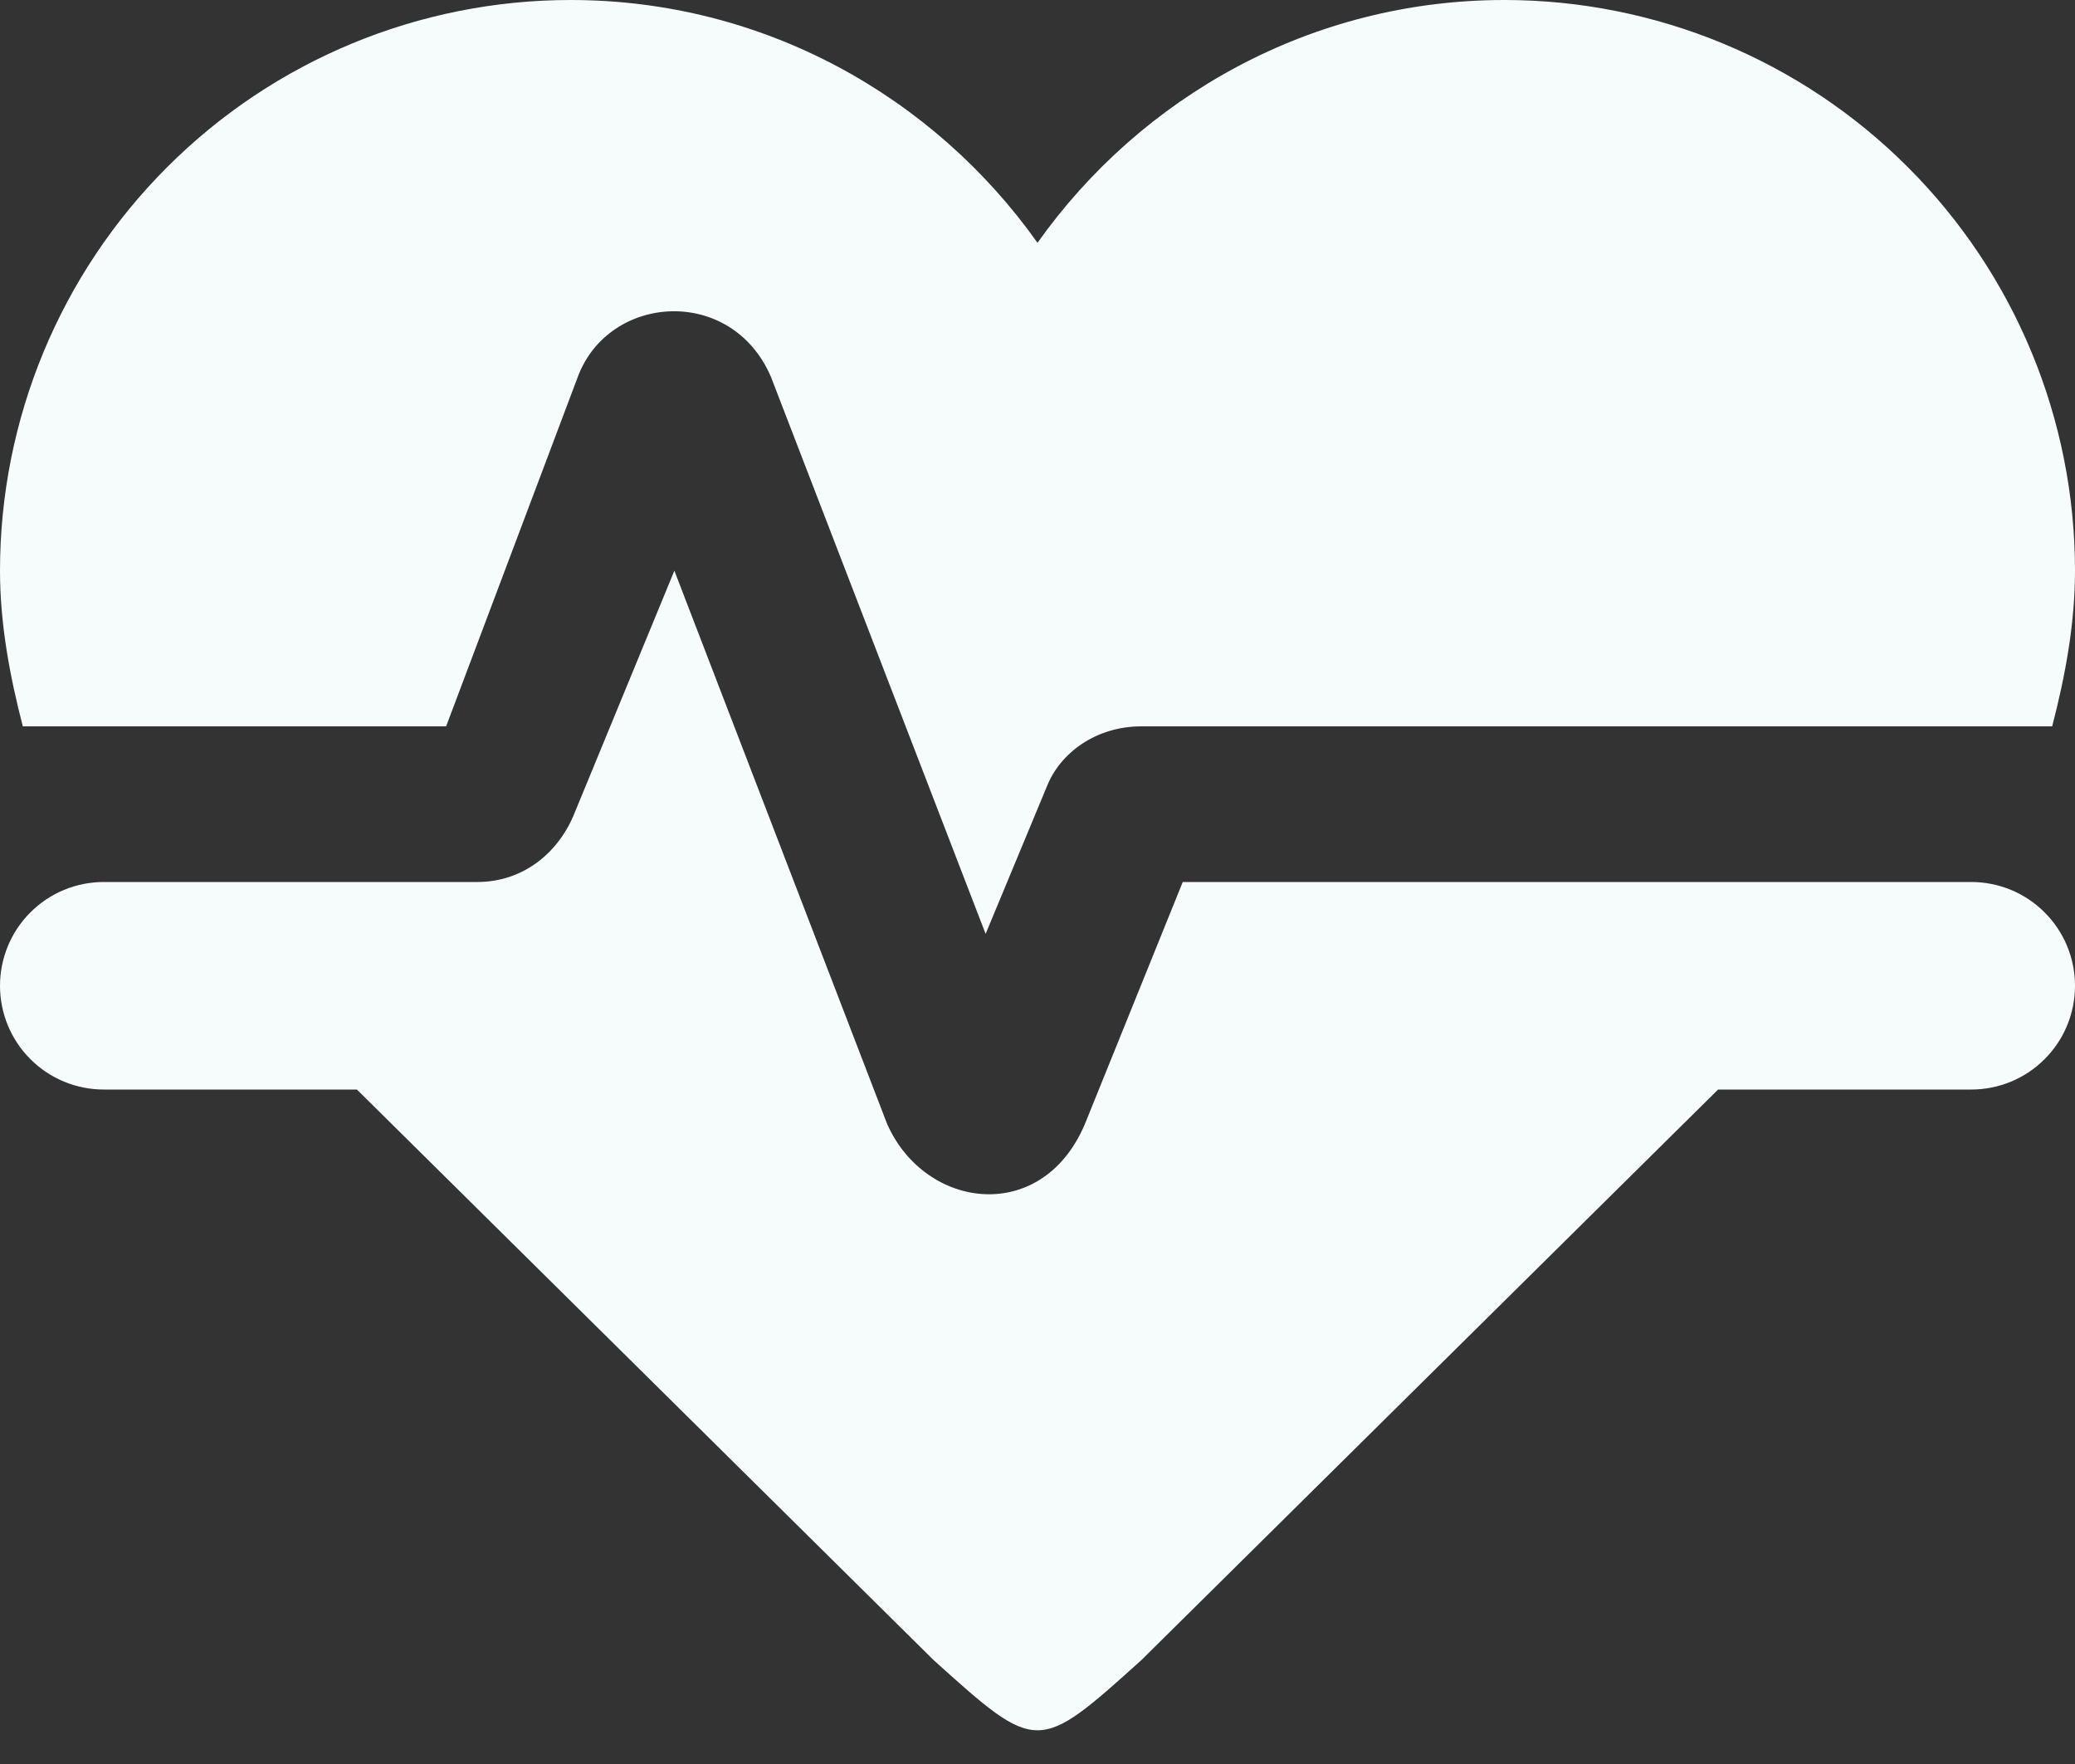 <svg width="20" height="17" viewBox="0 0 20 17" fill="none" xmlns="http://www.w3.org/2000/svg">
<rect x="0" y="0" width="20" height="17" fill="#333333" stroke="none"/>
<path d="M5.5 0C4.041 0 2.642 0.579 1.611 1.611C0.579 2.642 0 4.041 0 5.5C0 6 0.09 6.5 0.22 7H4.3L5.57 3.63C5.87 2.83 7.05 2.75 7.43 3.63L9.5 9L10.09 7.58C10.22 7.25 10.57 7 11 7H19.78C19.91 6.5 20 6 20 5.5C20 4.041 19.421 2.642 18.389 1.611C17.358 0.579 15.959 0 14.5 0C12.64 0 11 0.93 10 2.34C9 0.93 7.36 0 5.5 0ZM1 8.5C0.735 8.5 0.48 8.605 0.293 8.793C0.105 8.98 0 9.235 0 9.5C0 9.765 0.105 10.02 0.293 10.207C0.48 10.395 0.735 10.5 1 10.5H3.44L9 16C10 16.9 10 16.9 11 16L16.56 10.5H19C19.265 10.5 19.52 10.395 19.707 10.207C19.895 10.02 20 9.765 20 9.5C20 9.235 19.895 8.98 19.707 8.793C19.52 8.605 19.265 8.5 19 8.5H11.4L10.47 10.8C10.07 11.81 8.92 11.67 8.55 10.83L6.5 5.5L5.54 7.83C5.39 8.21 5.05 8.5 4.6 8.5H1Z" fill="#F6FBFC"/>
</svg>
